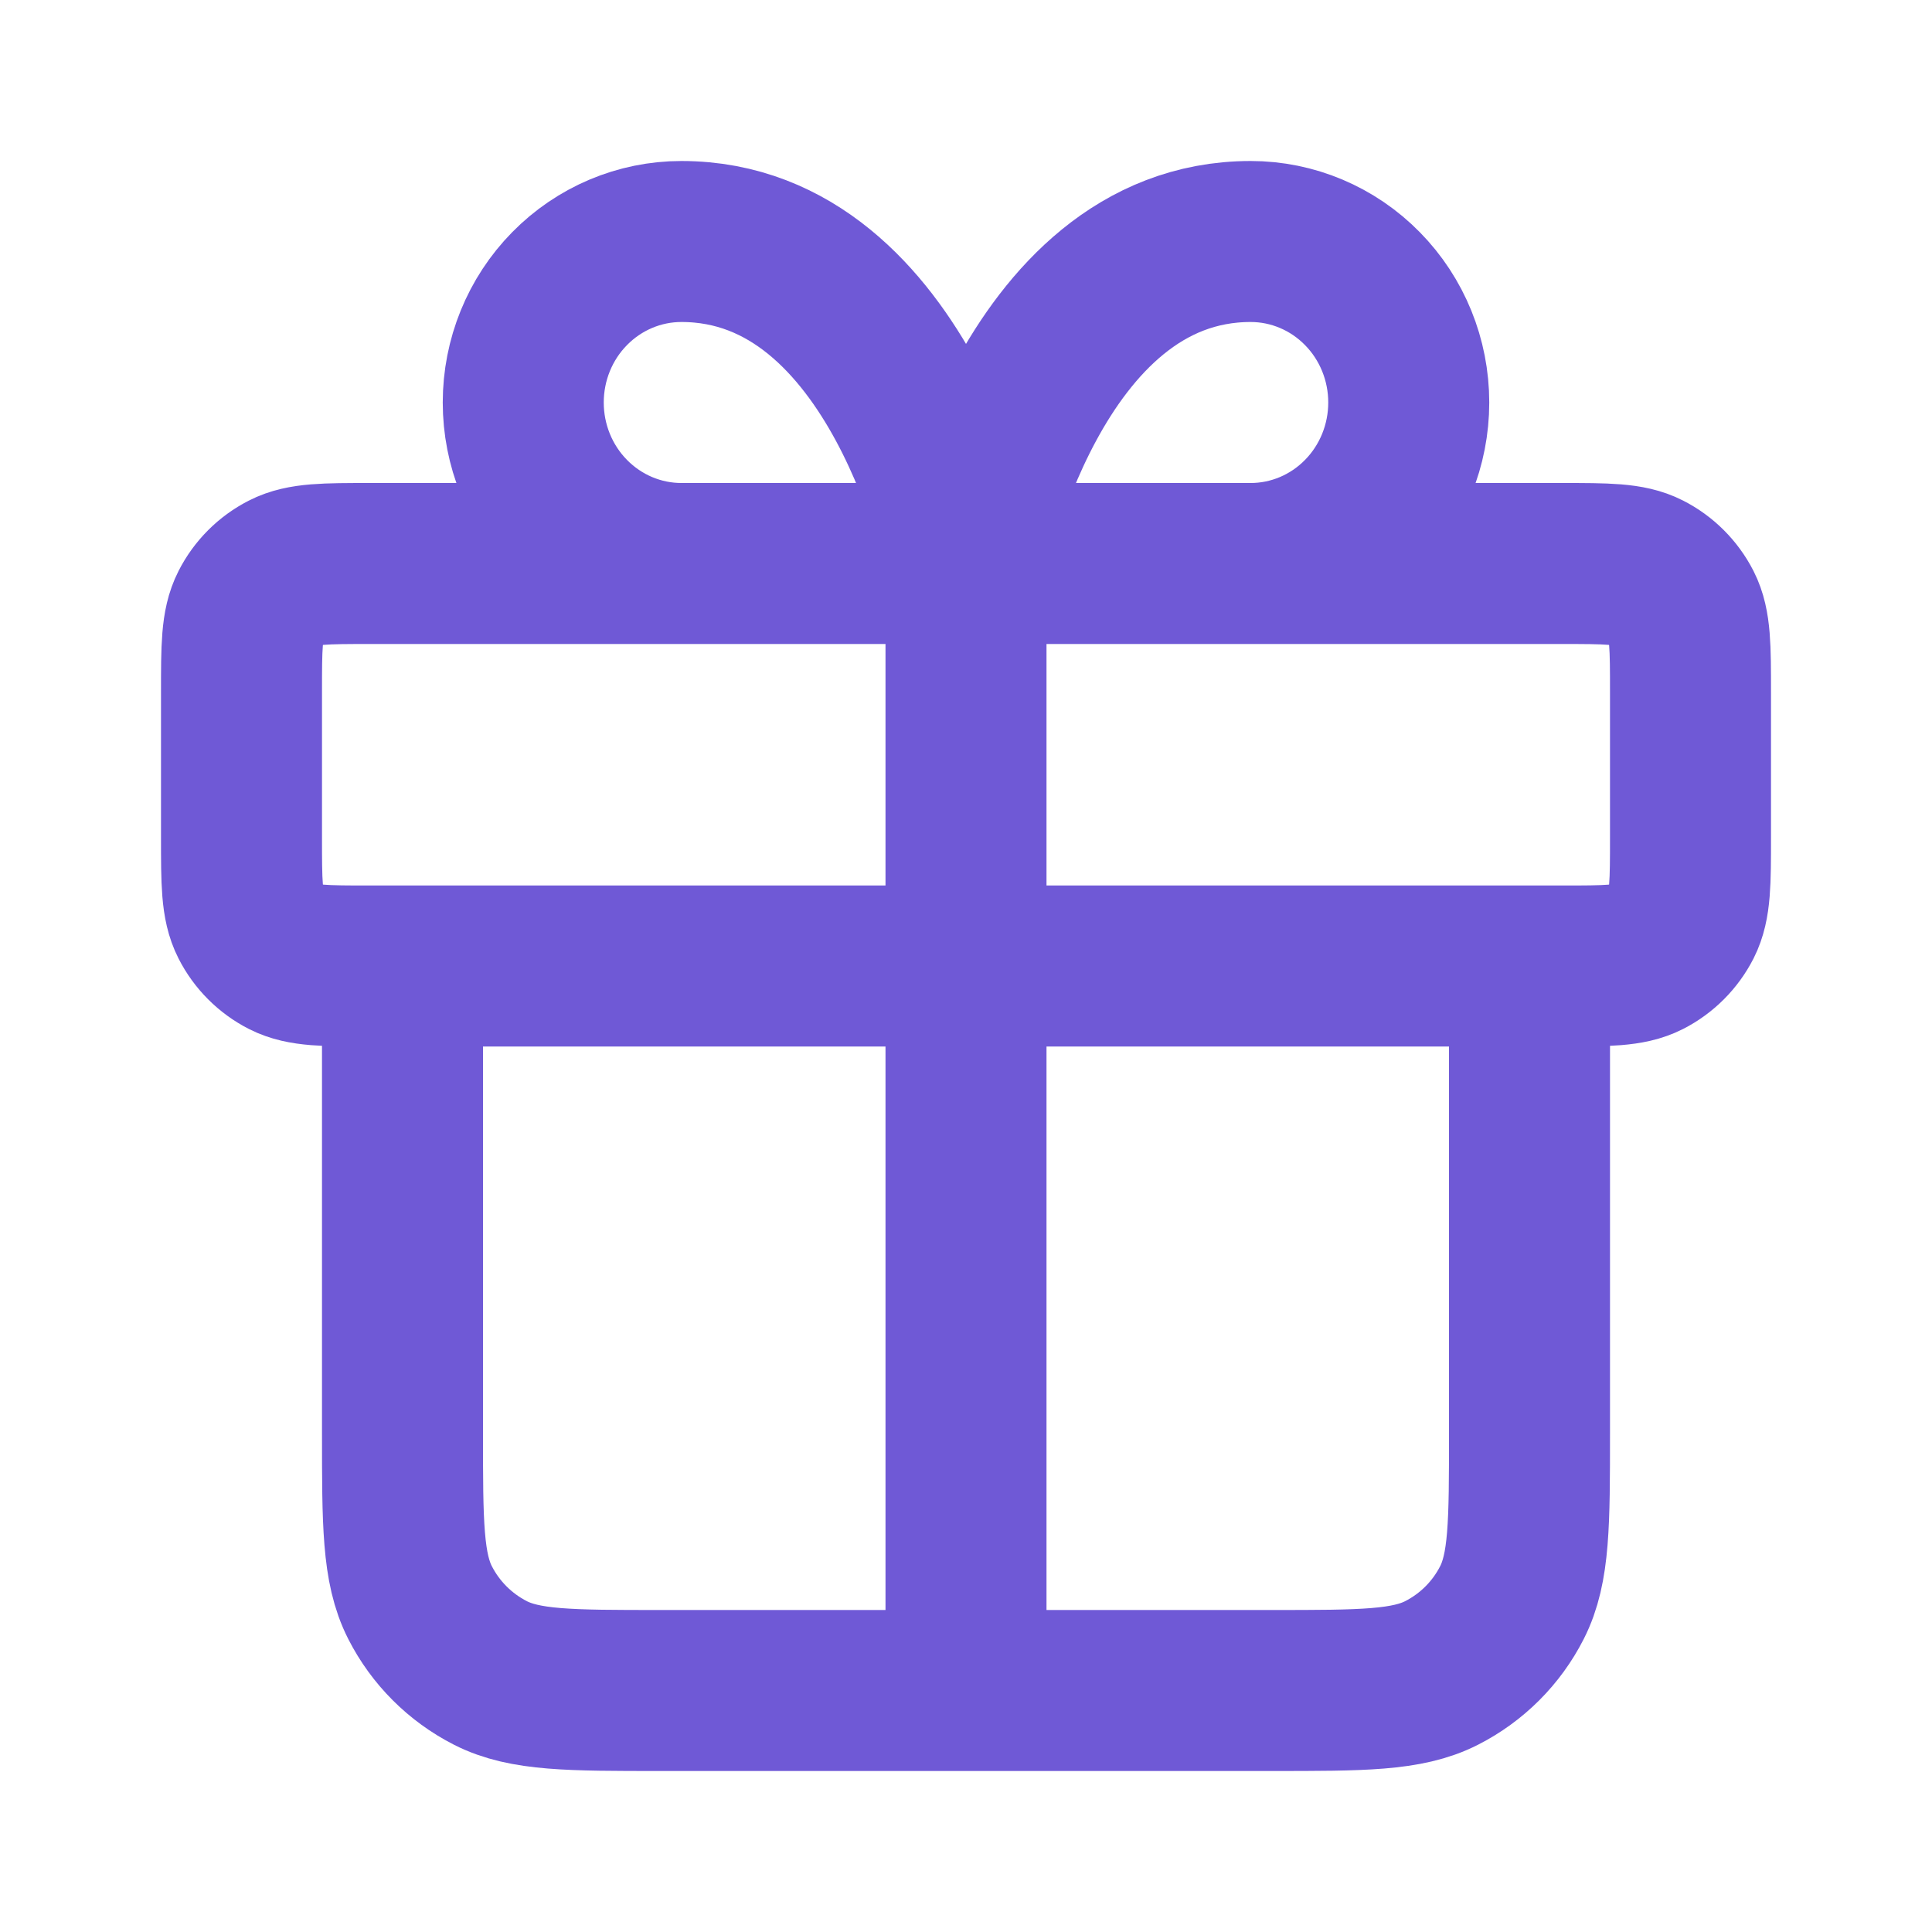 <svg width="36" height="36" viewBox="0 0 36 36" fill="none" xmlns="http://www.w3.org/2000/svg">
<path d="M18 10.5V30M18 10.5H12.697C11.915 10.5 11.166 10.184 10.613 9.621C10.06 9.059 9.75 8.296 9.75 7.5C9.75 6.704 10.06 5.941 10.613 5.379C11.166 4.816 11.915 4.5 12.697 4.5C16.822 4.5 18 10.5 18 10.5ZM18 10.5H23.304C24.085 10.5 24.835 10.184 25.387 9.621C25.94 9.059 26.25 8.296 26.25 7.5C26.25 6.704 25.94 5.941 25.387 5.379C24.835 4.816 24.085 4.5 23.304 4.5C19.179 4.5 18 10.5 18 10.5ZM7.5 18H28.5V26.7C28.5 28.38 28.5 29.22 28.173 29.862C27.886 30.427 27.427 30.885 26.862 31.173C26.22 31.5 25.38 31.5 23.7 31.5H12.3C10.62 31.5 9.78 31.5 9.138 31.173C8.574 30.885 8.115 30.427 7.827 29.862C7.5 29.22 7.5 28.38 7.5 26.7V18ZM6.9 18H29.1C29.94 18 30.36 18 30.681 17.837C30.963 17.693 31.193 17.463 31.337 17.181C31.5 16.86 31.5 16.44 31.5 15.6V12.9C31.5 12.06 31.5 11.64 31.337 11.319C31.193 11.037 30.963 10.807 30.681 10.664C30.36 10.5 29.94 10.5 29.1 10.5H6.9C6.06 10.5 5.64 10.5 5.319 10.664C5.037 10.807 4.807 11.037 4.664 11.319C4.5 11.64 4.5 12.06 4.5 12.9V15.6C4.5 16.44 4.5 16.86 4.664 17.181C4.807 17.463 5.037 17.693 5.319 17.837C5.64 18 6.06 18 6.9 18Z" stroke="#6F59D6" stroke-width="3" stroke-linecap="round" stroke-linejoin="round"/>
</svg>
